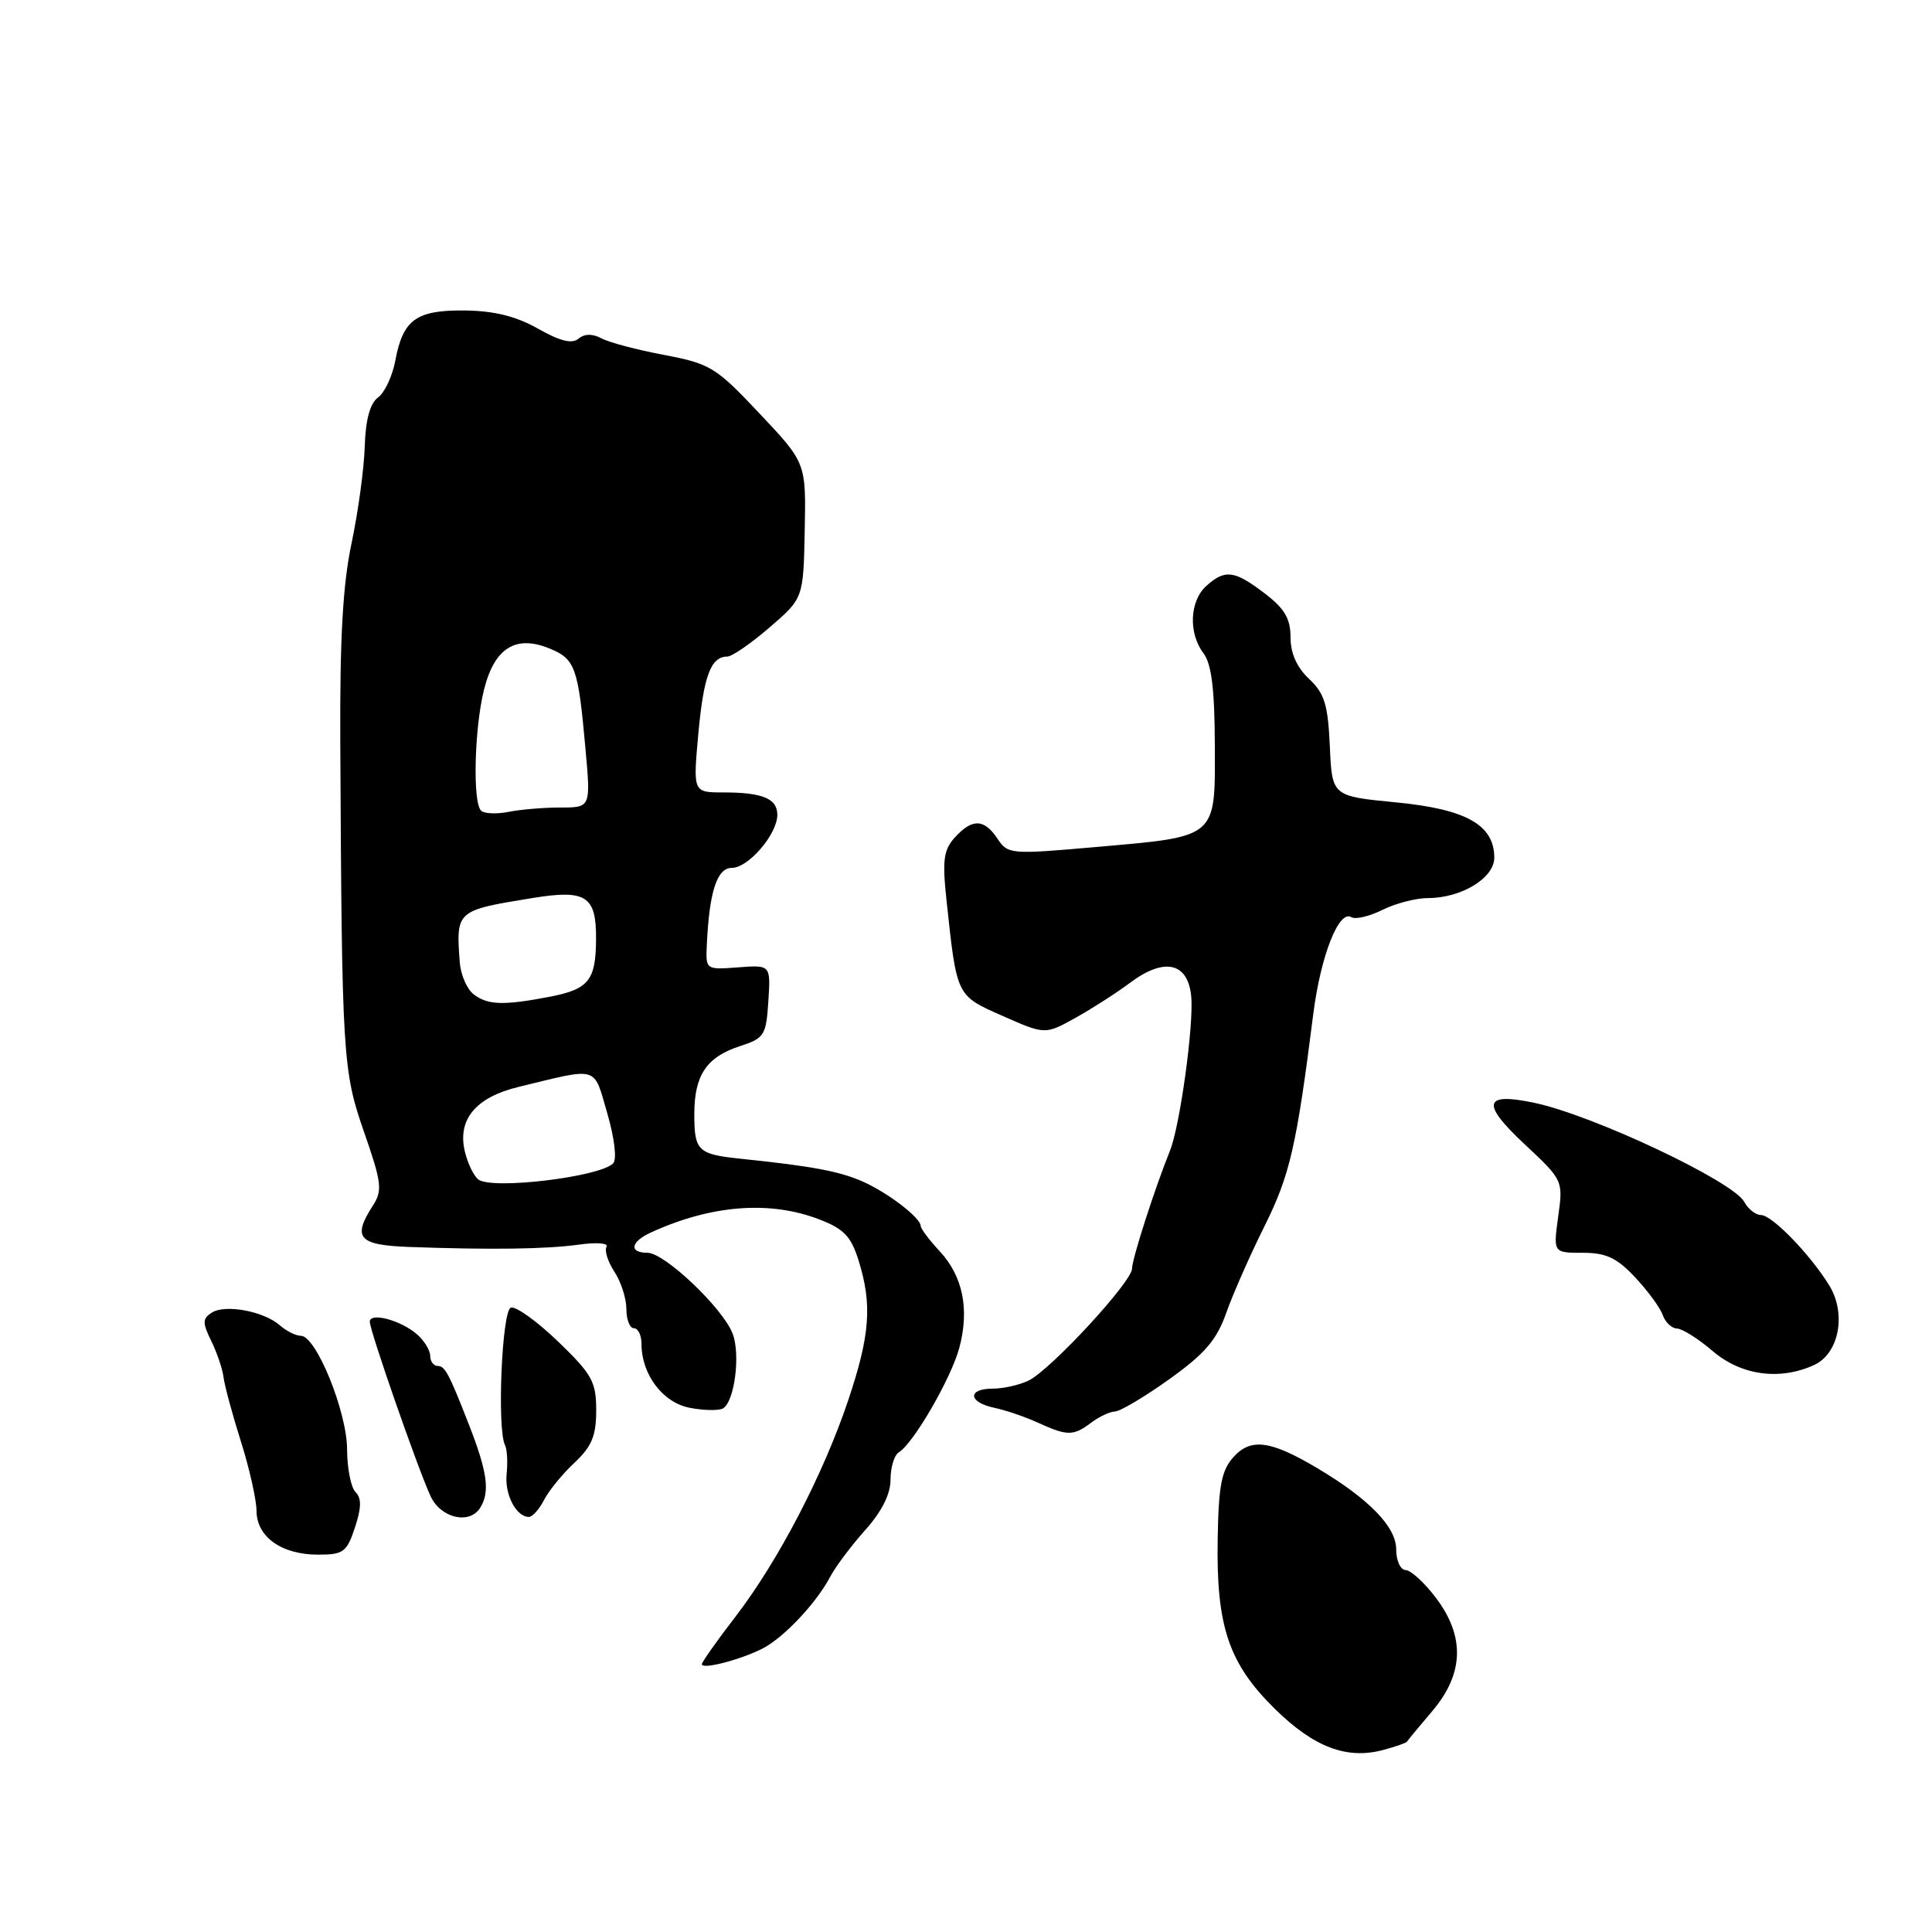 <?xml version="1.0" encoding="UTF-8" standalone="no"?>
<!DOCTYPE svg PUBLIC "-//W3C//DTD SVG 1.1//EN" "http://www.w3.org/Graphics/SVG/1.1/DTD/svg11.dtd" >
<svg xmlns="http://www.w3.org/2000/svg" xmlns:xlink="http://www.w3.org/1999/xlink" version="1.1" viewBox="0 0 256 256">
 <g >
 <path fill="currentColor"
d=" M 186.43 230.78 C 186.51 230.63 188.02 228.80 189.79 226.72 C 193.99 221.76 194.14 216.83 190.25 211.70 C 188.74 209.70 186.94 208.06 186.25 208.04 C 185.56 208.02 185.00 206.78 185.00 205.28 C 185.00 202.31 181.39 198.60 174.50 194.51 C 168.35 190.86 165.75 190.52 163.46 193.05 C 161.86 194.81 161.47 196.82 161.35 203.85 C 161.14 215.46 162.79 220.39 168.90 226.41 C 174.12 231.55 178.51 233.20 183.39 231.85 C 184.97 231.42 186.34 230.94 186.43 230.78 Z  M 101.00 218.46 C 103.82 217.04 108.18 212.42 110.04 208.87 C 110.73 207.57 112.80 204.81 114.64 202.75 C 116.84 200.29 118.00 197.98 118.00 196.06 C 118.00 194.44 118.49 192.81 119.10 192.44 C 121.05 191.24 126.02 182.65 127.11 178.61 C 128.48 173.49 127.60 169.12 124.50 165.78 C 123.12 164.30 122.00 162.80 122.00 162.45 C 122.00 161.37 117.64 158.03 114.29 156.55 C 111.22 155.20 107.61 154.52 98.24 153.55 C 92.46 152.95 92.00 152.52 92.00 147.63 C 92.00 142.45 93.62 140.05 98.10 138.60 C 101.27 137.57 101.52 137.18 101.81 132.68 C 102.12 127.85 102.12 127.85 97.81 128.18 C 93.50 128.50 93.50 128.50 93.66 125.14 C 93.99 118.13 95.01 115.00 96.97 115.00 C 99.17 115.00 103.00 110.53 103.00 107.97 C 103.00 105.81 101.05 105.00 95.83 105.00 C 91.83 105.00 91.83 105.00 92.53 97.25 C 93.23 89.57 94.19 87.00 96.37 87.00 C 96.99 87.00 99.51 85.26 101.97 83.14 C 106.45 79.28 106.45 79.28 106.63 70.31 C 106.81 61.33 106.81 61.33 100.65 54.80 C 94.85 48.64 94.13 48.20 88.00 47.03 C 84.42 46.36 80.68 45.37 79.69 44.83 C 78.50 44.20 77.45 44.21 76.65 44.88 C 75.78 45.60 74.20 45.20 71.29 43.55 C 68.40 41.91 65.50 41.19 61.62 41.14 C 55.16 41.07 53.40 42.33 52.38 47.78 C 52.00 49.83 50.97 52.03 50.09 52.67 C 49.03 53.45 48.44 55.60 48.33 59.17 C 48.24 62.10 47.45 67.88 46.58 72.00 C 45.42 77.46 45.02 84.67 45.09 98.50 C 45.30 140.02 45.41 141.88 48.24 150.00 C 50.57 156.69 50.70 157.74 49.43 159.71 C 46.65 164.03 47.48 164.98 54.25 165.23 C 65.02 165.62 72.35 165.52 76.71 164.92 C 79.03 164.59 80.67 164.72 80.37 165.21 C 80.07 165.69 80.54 167.18 81.41 168.51 C 82.29 169.84 83.00 172.07 83.00 173.46 C 83.00 174.86 83.45 176.00 84.00 176.00 C 84.55 176.00 85.00 176.92 85.00 178.05 C 85.00 182.14 87.83 185.88 91.44 186.55 C 93.33 186.91 95.30 186.93 95.82 186.61 C 97.34 185.67 98.13 179.48 97.08 176.72 C 95.80 173.35 88.06 166.00 85.80 166.00 C 83.30 166.00 83.55 164.54 86.25 163.31 C 94.20 159.67 101.95 159.05 108.49 161.55 C 111.82 162.82 112.76 163.80 113.77 167.03 C 115.59 172.87 115.29 176.91 112.39 185.55 C 109.07 195.43 103.10 206.87 97.43 214.25 C 94.99 217.41 93.00 220.24 93.00 220.52 C 93.00 221.25 98.03 219.96 101.00 218.46 Z  M 47.03 202.41 C 47.90 199.78 47.92 198.52 47.11 197.71 C 46.50 197.10 46.00 194.55 45.99 192.05 C 45.98 187.07 41.89 177.00 39.87 177.00 C 39.21 177.00 37.95 176.38 37.08 175.61 C 34.95 173.74 29.84 172.79 28.06 173.93 C 26.82 174.73 26.81 175.26 27.99 177.68 C 28.75 179.23 29.49 181.40 29.62 182.50 C 29.76 183.60 30.79 187.43 31.92 191.00 C 33.05 194.57 33.98 198.71 33.99 200.19 C 34.00 203.64 37.31 206.00 42.14 206.00 C 45.50 206.00 45.95 205.67 47.03 202.41 Z  M 63.64 199.77 C 64.96 197.64 64.58 194.99 62.03 188.50 C 59.49 182.01 58.95 181.00 58.02 181.00 C 57.46 181.00 57.00 180.39 57.00 179.65 C 57.00 178.92 56.21 177.63 55.25 176.80 C 53.10 174.93 49.00 173.84 49.00 175.14 C 49.00 176.33 55.35 194.56 57.05 198.25 C 58.40 201.17 62.23 202.06 63.64 199.77 Z  M 72.09 198.75 C 72.73 197.51 74.54 195.29 76.13 193.81 C 78.42 191.66 79.00 190.25 79.00 186.87 C 79.00 183.09 78.46 182.11 73.94 177.75 C 71.15 175.07 68.34 173.05 67.69 173.27 C 66.50 173.67 65.84 189.37 66.92 191.50 C 67.20 192.05 67.29 193.76 67.13 195.30 C 66.85 198.03 68.39 201.00 70.09 201.00 C 70.55 201.00 71.45 199.99 72.09 198.75 Z  M 144.56 188.53 C 145.63 187.72 147.06 187.05 147.75 187.03 C 148.43 187.01 151.67 185.09 154.94 182.75 C 159.64 179.39 161.21 177.56 162.47 174.00 C 163.34 171.53 165.62 166.35 167.54 162.50 C 170.92 155.71 171.79 151.96 174.02 134.33 C 175.00 126.64 177.41 120.51 179.06 121.53 C 179.59 121.86 181.44 121.43 183.17 120.57 C 184.89 119.71 187.61 119.00 189.20 119.00 C 193.64 119.00 198.00 116.35 198.00 113.65 C 198.00 109.31 194.29 107.22 185.00 106.32 C 176.50 105.50 176.50 105.50 176.21 98.88 C 175.96 93.37 175.51 91.88 173.46 89.96 C 171.84 88.44 171.00 86.56 171.00 84.44 C 171.00 81.97 170.22 80.64 167.57 78.62 C 163.56 75.56 162.31 75.41 159.83 77.65 C 157.63 79.65 157.45 83.90 159.47 86.56 C 160.53 87.96 160.95 91.32 160.97 98.71 C 161.01 111.17 161.43 110.81 145.15 112.24 C 133.90 113.23 133.55 113.20 132.17 111.13 C 130.41 108.48 128.82 108.43 126.52 110.97 C 125.03 112.62 124.85 113.98 125.41 119.22 C 126.79 132.11 126.68 131.88 132.86 134.62 C 138.48 137.10 138.48 137.10 142.49 134.88 C 144.69 133.65 147.94 131.57 149.70 130.25 C 154.25 126.83 157.40 127.50 157.84 132.00 C 158.21 135.75 156.35 149.20 155.02 152.50 C 153.04 157.38 150.00 166.83 150.00 168.10 C 149.99 169.85 139.27 181.45 136.32 182.92 C 135.11 183.51 132.98 184.00 131.57 184.00 C 128.15 184.00 128.28 185.81 131.75 186.54 C 133.26 186.86 135.85 187.74 137.50 188.50 C 141.41 190.29 142.23 190.29 144.56 188.53 Z  M 240.36 180.88 C 243.70 179.36 244.70 174.05 242.36 170.28 C 239.81 166.16 234.79 161.00 233.34 161.00 C 232.64 161.00 231.64 160.21 231.12 159.25 C 229.63 156.52 211.14 147.79 203.35 146.14 C 196.58 144.70 196.21 146.18 201.97 151.57 C 207.12 156.38 207.13 156.41 206.47 161.20 C 205.81 166.00 205.81 166.00 209.71 166.00 C 212.81 166.00 214.23 166.66 216.66 169.25 C 218.34 171.04 219.99 173.29 220.32 174.25 C 220.66 175.21 221.51 176.02 222.22 176.04 C 222.92 176.06 225.06 177.41 226.96 179.04 C 230.72 182.25 235.82 182.95 240.36 180.88 Z  M 63.40 156.30 C 62.80 155.86 61.99 154.21 61.61 152.64 C 60.56 148.37 63.01 145.40 68.72 144.02 C 79.47 141.41 78.61 141.15 80.47 147.53 C 81.44 150.88 81.76 153.64 81.24 154.16 C 79.44 155.96 65.27 157.66 63.40 156.30 Z  M 62.76 131.75 C 61.87 131.06 61.04 129.15 60.92 127.50 C 60.42 120.65 60.43 120.64 70.58 118.99 C 77.64 117.84 79.01 118.71 78.98 124.37 C 78.96 129.90 78.03 131.07 72.87 132.07 C 66.74 133.25 64.62 133.19 62.76 131.75 Z  M 63.74 107.41 C 62.61 106.28 62.86 96.46 64.14 91.36 C 65.53 85.83 68.36 84.08 72.87 85.95 C 76.22 87.33 76.62 88.46 77.58 99.25 C 78.28 107.00 78.28 107.00 74.26 107.00 C 72.06 107.00 68.95 107.26 67.37 107.58 C 65.78 107.89 64.15 107.82 63.74 107.41 Z "/>
</g>
</svg>